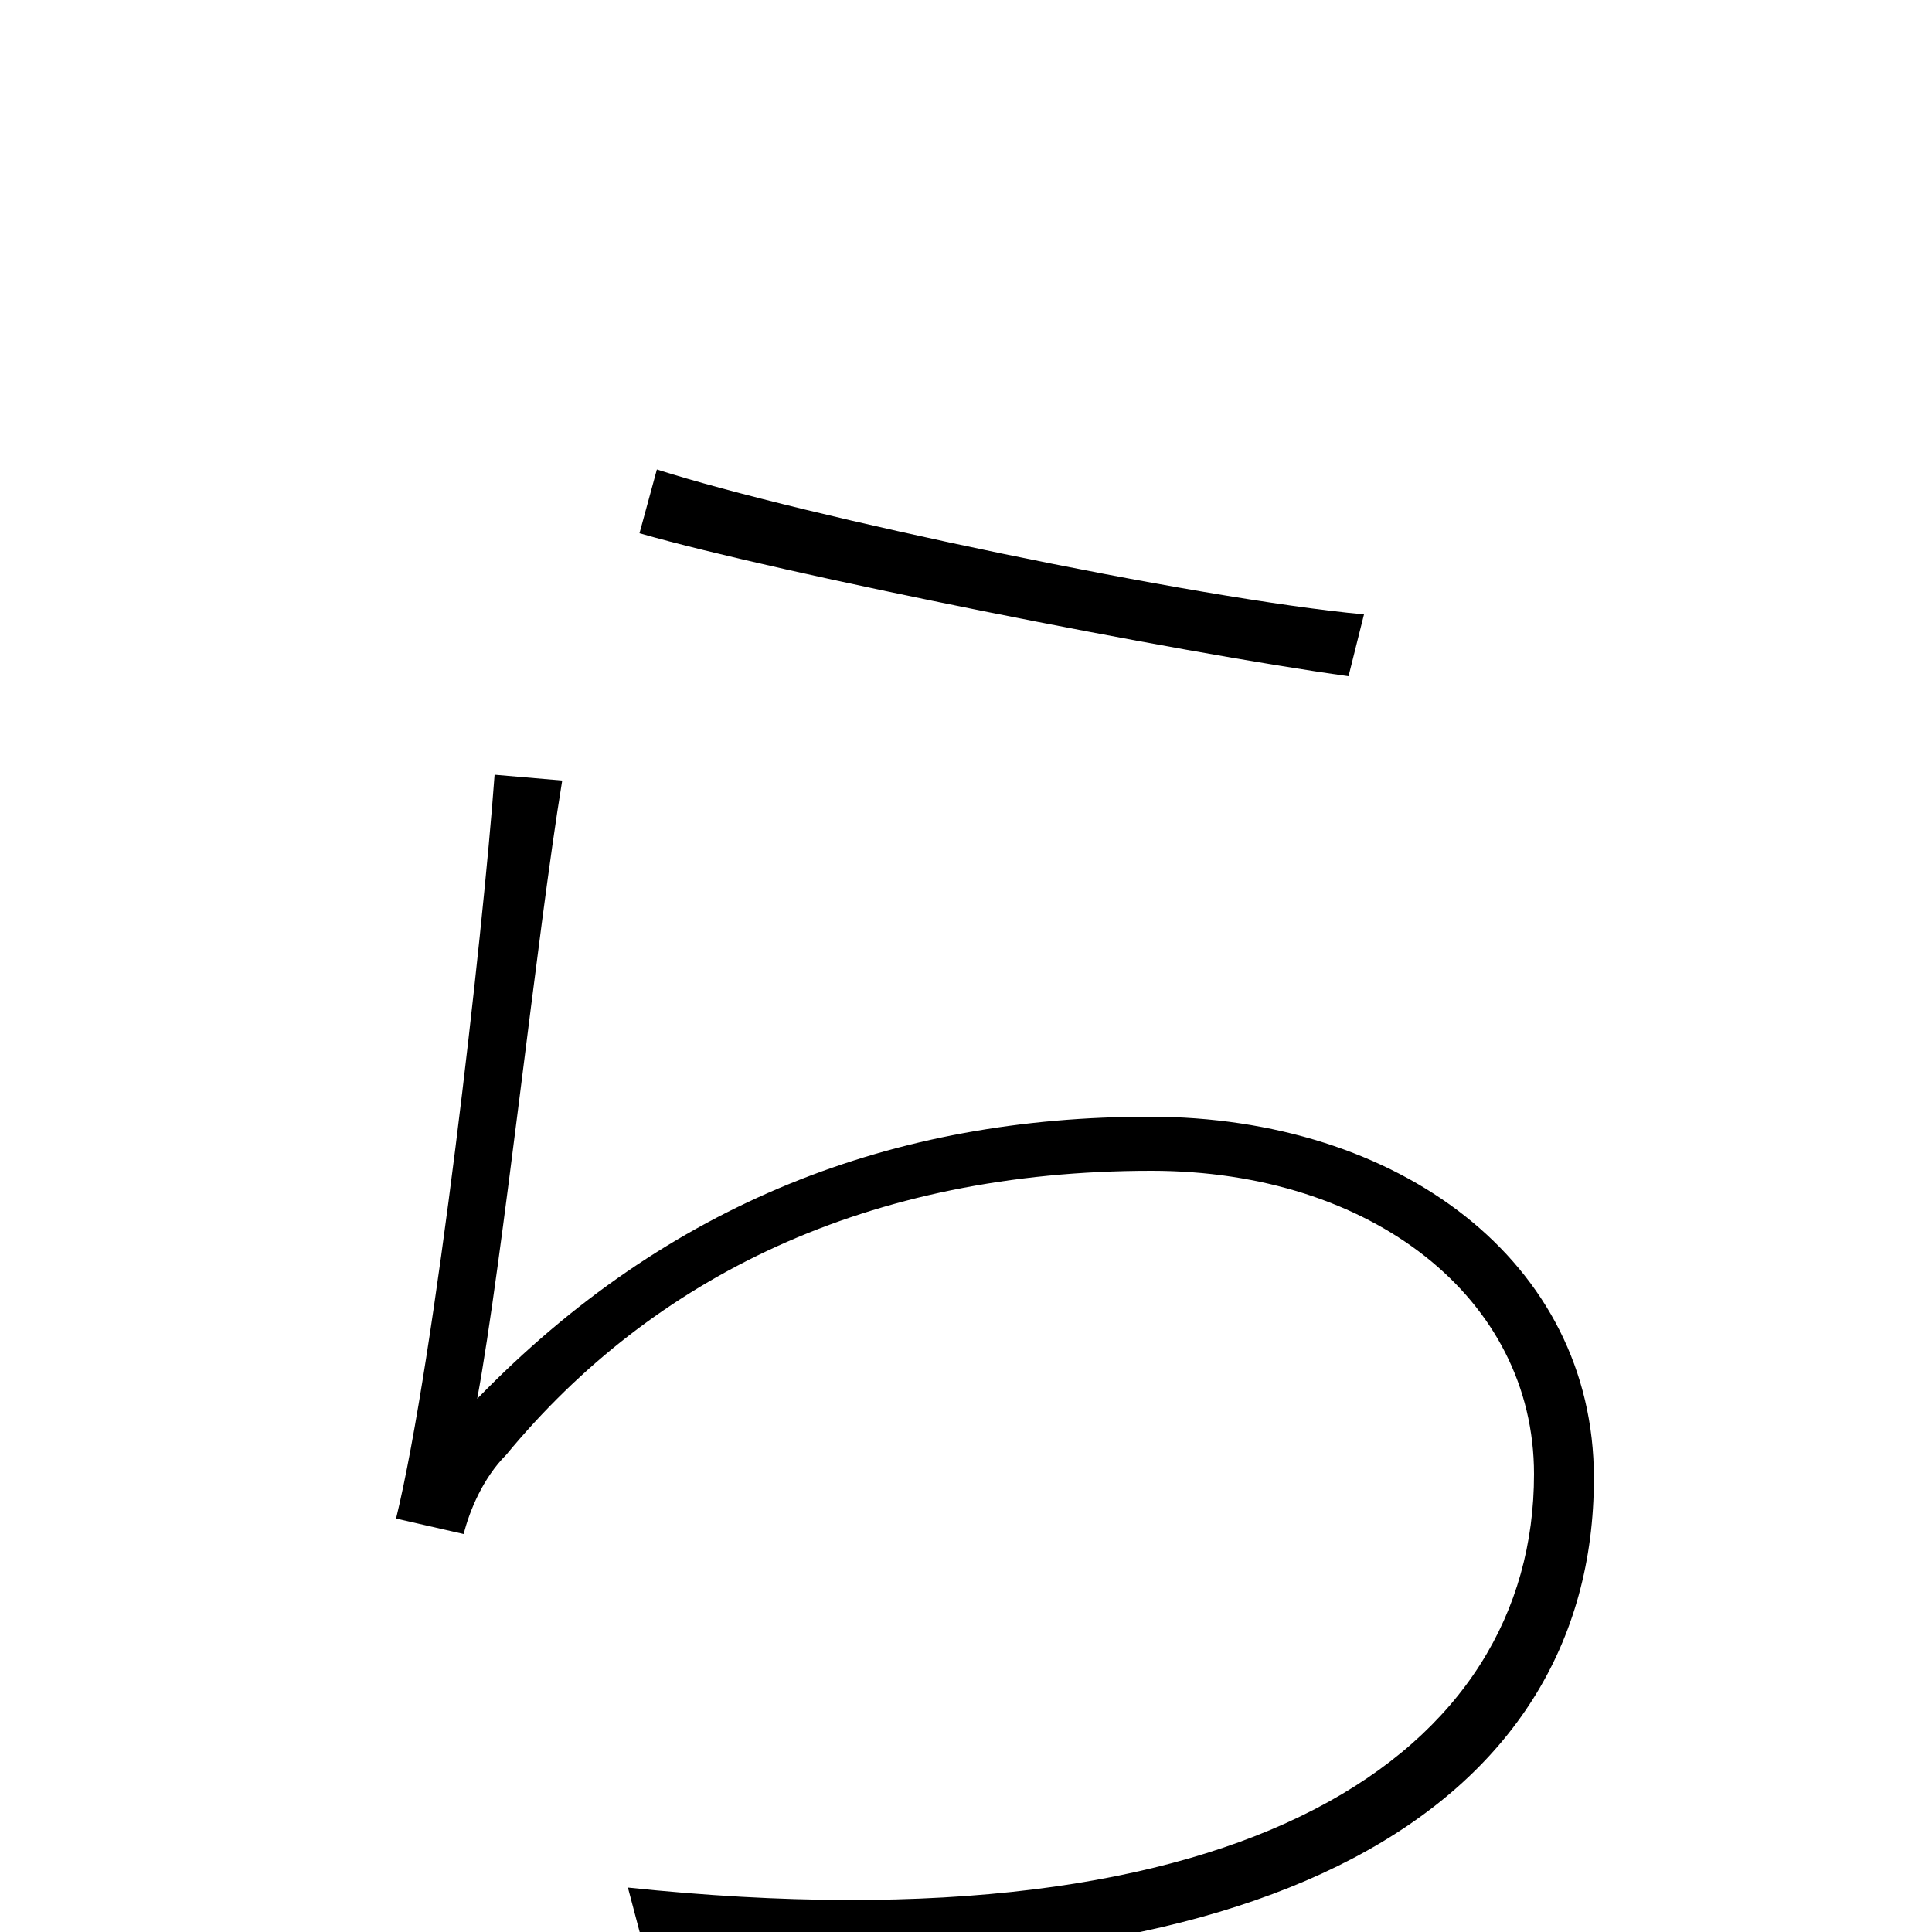 <svg xmlns="http://www.w3.org/2000/svg" viewBox="0 -1000 1000 1000">
	<path fill="#000000" d="M340 -757L331 -724C404 -703 611 -662 698 -650L706 -682C619 -690 415 -733 340 -757ZM291 -596L256 -599C250 -516 225 -296 205 -214L240 -206C243 -218 250 -235 262 -247C338 -339 449 -394 596 -394C710 -394 794 -328 794 -237C794 -94 648 11 325 -23L334 11C656 37 825 -64 825 -235C825 -347 724 -422 595 -422C463 -422 346 -378 247 -276C260 -346 278 -517 291 -596Z"/>
</svg>